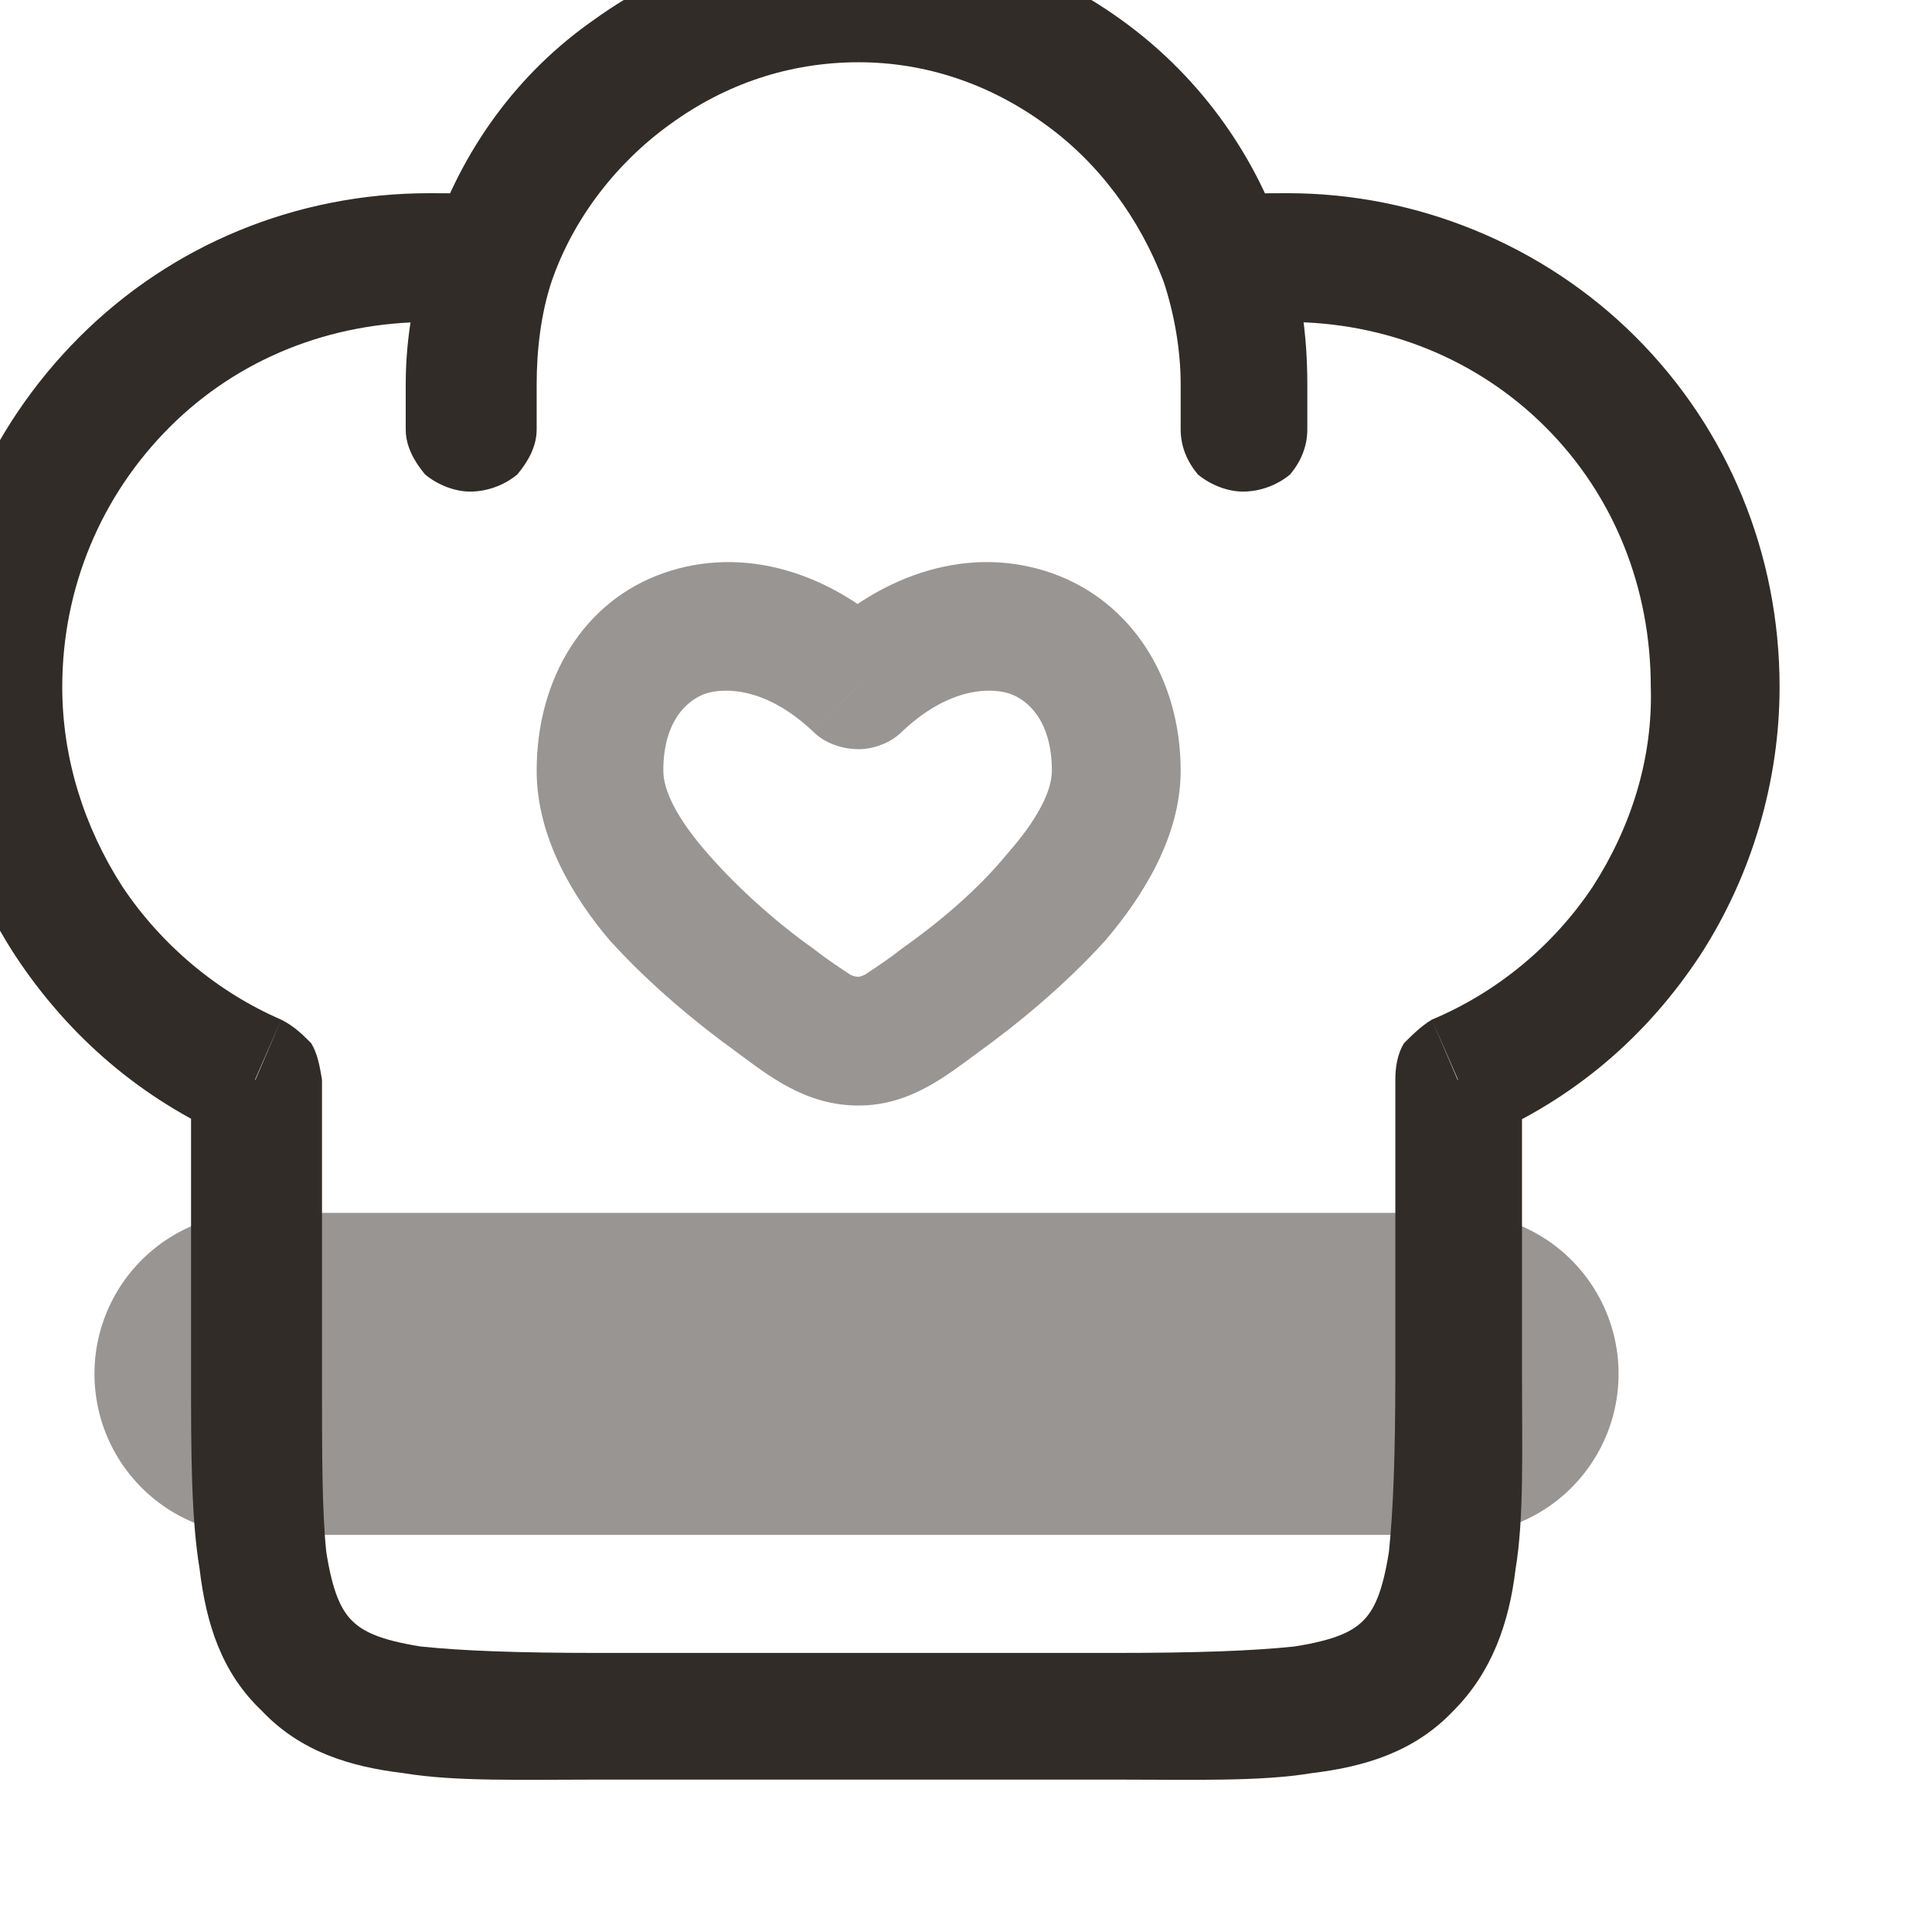 <svg width="9" height="9" viewBox="0 0 9 9" fill="none" xmlns="http://www.w3.org/2000/svg" xmlns:xlink="http://www.w3.org/1999/xlink">
	<desc>
			Created with Pixso.
	</desc>
	<defs>
		<clipPath id="clip51_259">
			<rect id="solar:chef-hat-heart-line-duotone" width="9.6" height="9.6" transform="translate(-0.8 -0.8)" fill="white" fill-opacity="0"/>
		</clipPath>
	</defs>
	<rect id="solar:chef-hat-heart-line-duotone" width="9.6" height="9.6" transform="translate(-0.8 -0.8)" fill="#FFFFFF" fill-opacity="0"/>
	<g clip-path="url(#clip51_259)">
		<path id="Vector" d="M1.19 5.03L1.5 5.03C1.49 4.97 1.48 4.91 1.45 4.86C1.41 4.82 1.37 4.78 1.31 4.75L1.19 5.03ZM6.79 5.03L6.67 4.75C6.62 4.78 6.58 4.82 6.54 4.86C6.51 4.91 6.5 4.97 6.5 5.03L6.79 5.03ZM5.5 2C5.5 2.08 5.53 2.15 5.58 2.21C5.64 2.26 5.72 2.29 5.79 2.29C5.87 2.29 5.95 2.26 6.01 2.21C6.06 2.15 6.09 2.08 6.09 2L5.5 2ZM1.89 2C1.89 2.08 1.93 2.15 1.98 2.21C2.04 2.26 2.12 2.29 2.19 2.29C2.27 2.29 2.35 2.26 2.41 2.21C2.46 2.15 2.5 2.08 2.5 2L1.89 2ZM2 0.9C1.38 0.9 0.8 1.14 0.37 1.57C-0.06 2 -0.31 2.58 -0.31 3.2L0.29 3.2C0.29 2.74 0.47 2.31 0.79 1.99C1.11 1.67 1.54 1.5 2 1.5L2 0.9ZM6 1.5C6.45 1.5 6.88 1.67 7.2 1.99C7.52 2.31 7.69 2.74 7.69 3.2L8.29 3.2C8.29 2.58 8.05 2 7.62 1.57C7.19 1.14 6.6 0.9 6 0.9L6 1.5ZM5.19 7.7L2.79 7.7L2.79 8.29L5.19 8.29L5.19 7.7ZM2.79 7.7C2.41 7.7 2.15 7.69 1.96 7.67C1.77 7.64 1.69 7.6 1.64 7.55L1.22 7.97C1.4 8.16 1.63 8.23 1.88 8.26C2.12 8.3 2.43 8.29 2.79 8.29L2.79 7.7ZM0.89 6.4C0.89 6.76 0.89 7.07 0.93 7.31C0.96 7.56 1.03 7.79 1.22 7.97L1.64 7.55C1.59 7.5 1.55 7.42 1.52 7.23C1.5 7.04 1.5 6.78 1.5 6.4L0.89 6.4ZM6.5 6.4C6.5 6.78 6.49 7.04 6.47 7.23C6.44 7.42 6.4 7.5 6.35 7.55L6.77 7.97C6.95 7.79 7.03 7.56 7.06 7.31C7.1 7.07 7.09 6.76 7.09 6.4L6.5 6.4ZM5.19 8.29C5.56 8.29 5.87 8.3 6.11 8.26C6.36 8.23 6.59 8.16 6.77 7.97L6.35 7.55C6.3 7.6 6.22 7.64 6.03 7.67C5.84 7.69 5.58 7.7 5.19 7.7L5.19 8.29ZM2 1.5C2.08 1.5 2.16 1.5 2.25 1.51L2.33 0.92C2.22 0.9 2.11 0.9 2 0.9L2 1.5ZM4 -0.3C3.56 -0.3 3.13 -0.17 2.77 0.09C2.41 0.34 2.15 0.7 2.01 1.12L2.57 1.31C2.67 1.02 2.87 0.76 3.12 0.58C3.38 0.39 3.68 0.29 4 0.29L4 -0.3ZM2.01 1.12C1.93 1.34 1.89 1.57 1.89 1.79L2.5 1.79C2.5 1.63 2.52 1.46 2.57 1.31L2.01 1.12ZM6 0.9C5.88 0.9 5.77 0.9 5.66 0.92L5.74 1.51C5.83 1.5 5.91 1.5 6 1.5L6 0.9ZM4 0.29C4.31 0.29 4.61 0.39 4.87 0.58C5.12 0.76 5.31 1.02 5.42 1.31L5.98 1.12C5.84 0.7 5.57 0.34 5.22 0.09C4.86 -0.17 4.43 -0.3 4 -0.3L4 0.29ZM5.42 1.31C5.47 1.46 5.5 1.63 5.5 1.79L6.09 1.79C6.09 1.56 6.06 1.33 5.98 1.12L5.42 1.31L5.42 1.31ZM1.5 6.4L1.5 5.03L0.89 5.03L0.89 6.4L1.5 6.4ZM1.31 4.75C1.01 4.62 0.75 4.4 0.57 4.13C0.39 3.85 0.29 3.53 0.29 3.2L-0.31 3.2C-0.31 3.64 -0.17 4.08 0.07 4.45C0.32 4.83 0.66 5.12 1.07 5.3L1.31 4.75ZM6.5 5.03L6.5 6.4L7.09 6.4L7.09 5.03L6.5 5.03ZM7.69 3.2C7.7 3.53 7.6 3.85 7.42 4.13C7.24 4.4 6.98 4.62 6.67 4.75L6.91 5.3C7.33 5.12 7.67 4.83 7.92 4.45C8.16 4.08 8.29 3.64 8.29 3.2L7.69 3.2ZM5.5 1.79L5.5 2L6.09 2L6.09 1.79L5.5 1.79ZM1.89 1.79L1.89 2L2.5 2L2.5 1.79L1.89 1.79Z" fill="#312C27" fill-opacity="1" fill-rule="nonzero"/>
		<g opacity="0.5">
			<path id="Vector" d="M4 3.19L3.79 3.41C3.84 3.46 3.92 3.49 4 3.49C4.07 3.49 4.15 3.46 4.2 3.41L4 3.19ZM3.79 4.42C3.62 4.3 3.44 4.14 3.3 3.98C3.15 3.81 3.09 3.68 3.09 3.59L2.5 3.59C2.5 3.9 2.67 4.18 2.84 4.38C3.03 4.59 3.25 4.77 3.43 4.9L3.79 4.42ZM3.09 3.59C3.09 3.36 3.2 3.26 3.29 3.23C3.39 3.2 3.58 3.21 3.79 3.41L4.2 2.98C3.87 2.66 3.46 2.54 3.09 2.67C2.72 2.8 2.5 3.16 2.5 3.59L3.09 3.59ZM4.56 4.9C4.74 4.77 4.96 4.59 5.15 4.38C5.32 4.18 5.5 3.9 5.5 3.59L4.9 3.59C4.9 3.68 4.84 3.81 4.69 3.98C4.55 4.15 4.37 4.3 4.2 4.42L4.56 4.9L4.56 4.9ZM5.5 3.59C5.5 3.16 5.27 2.8 4.9 2.67C4.53 2.54 4.12 2.66 3.79 2.98L4.2 3.41C4.41 3.21 4.6 3.2 4.7 3.23C4.79 3.26 4.9 3.36 4.9 3.59L5.5 3.59ZM3.43 4.9C3.58 5.01 3.75 5.15 4 5.15L4 4.55C3.99 4.55 3.98 4.55 3.96 4.54C3.9 4.5 3.84 4.46 3.79 4.42L3.43 4.9L3.43 4.9ZM4.2 4.42C4.15 4.46 4.09 4.5 4.03 4.54C4.01 4.55 4 4.55 4 4.55L4 5.15C4.24 5.15 4.41 5.01 4.56 4.9L4.2 4.42Z" fill="#312C27" fill-opacity="1" fill-rule="nonzero"/>
		</g>
		<g opacity="0.5">
			<path id="Vector" d="M1.19 6.4L6.79 6.4" stroke="#312C27" stroke-opacity="1" stroke-width="1.5" stroke-linejoin="round" stroke-linecap="round"/>
		</g>
	</g>
</svg>

